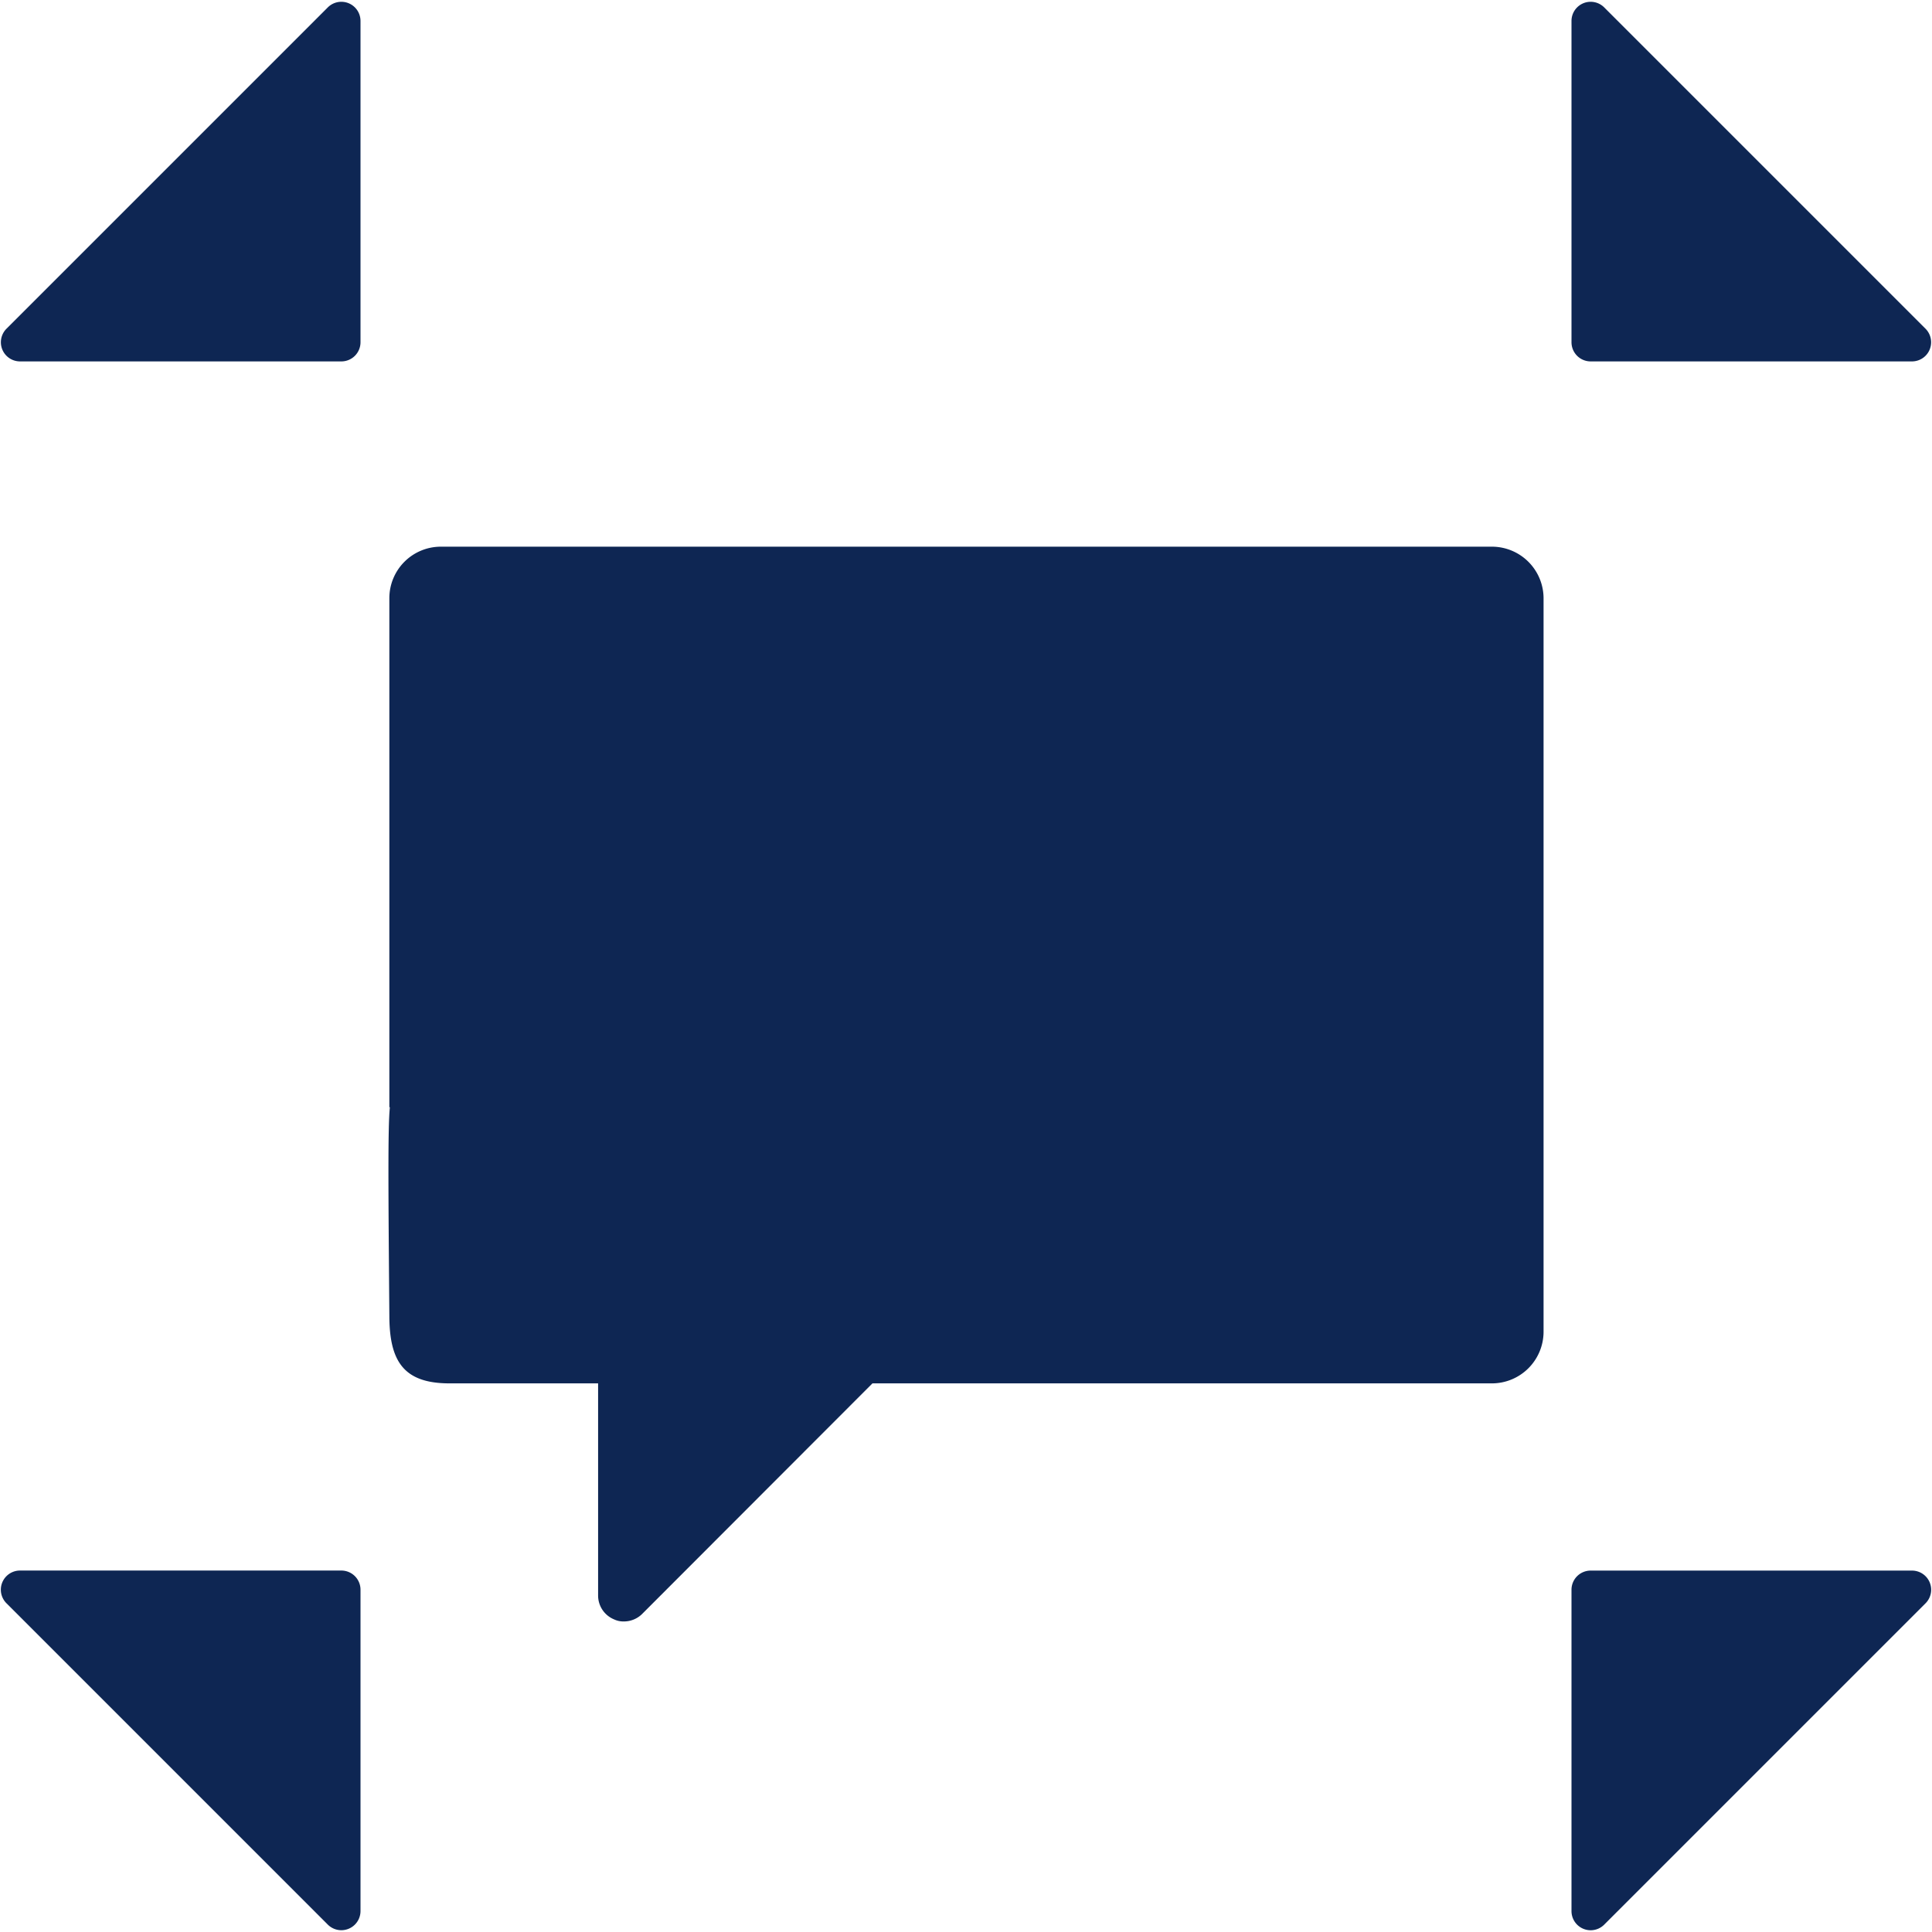 <svg id="Layer_1" data-name="Layer 1" xmlns="http://www.w3.org/2000/svg" viewBox="0 0 44.674 44.674">
  <defs>
    <style>
      .cls-1 {
        fill: #0e2653;
      }
    </style>
  </defs>
  <title>Speaking Intensive_v3</title>
  <g>
    <path class="cls-1" d="M35.692,13.832V30.797a1.195,1.195,0,0,1-1.191,1.191H20.174l-5.327,5.333a.599.599,0,0,1-.422.172.498.498,0,0,1-.226-.048.596.596,0,0,1-.369-.547V31.988H10.395c-1.064,0-1.392-.511-1.392-1.575-.024-2.89-.036-4.341.012-4.811H9.003v-11.77a1.191,1.191,0,0,1,1.191-1.191H34.501A1.195,1.195,0,0,1,35.692,13.832Z"/>
    <g>
      <path class="cls-1" d="M36.338,7.915V.483A.443.443,0,0,1,37.093.17l7.432,7.432a.443.443,0,0,1-.313.755H36.78A.443.443,0,0,1,36.338,7.915Z"/>
      <path class="cls-1" d="M36.78,36.317h7.432a.443.443,0,0,1,.313.756l-7.432,7.432a.443.443,0,0,1-.755-.313V36.759A.443.443,0,0,1,36.78,36.317Z"/>
      <path class="cls-1" d="M8.336,36.759v7.432a.443.443,0,0,1-.755.313L.149,37.072a.443.443,0,0,1,.313-.756H7.894A.443.443,0,0,1,8.336,36.759Z"/>
      <path class="cls-1" d="M7.894,8.357H.462a.443.443,0,0,1-.313-.755L7.581.17a.443.443,0,0,1,.755.313V7.915A.443.443,0,0,1,7.894,8.357Z"/>
    </g>
  </g>
</svg>
